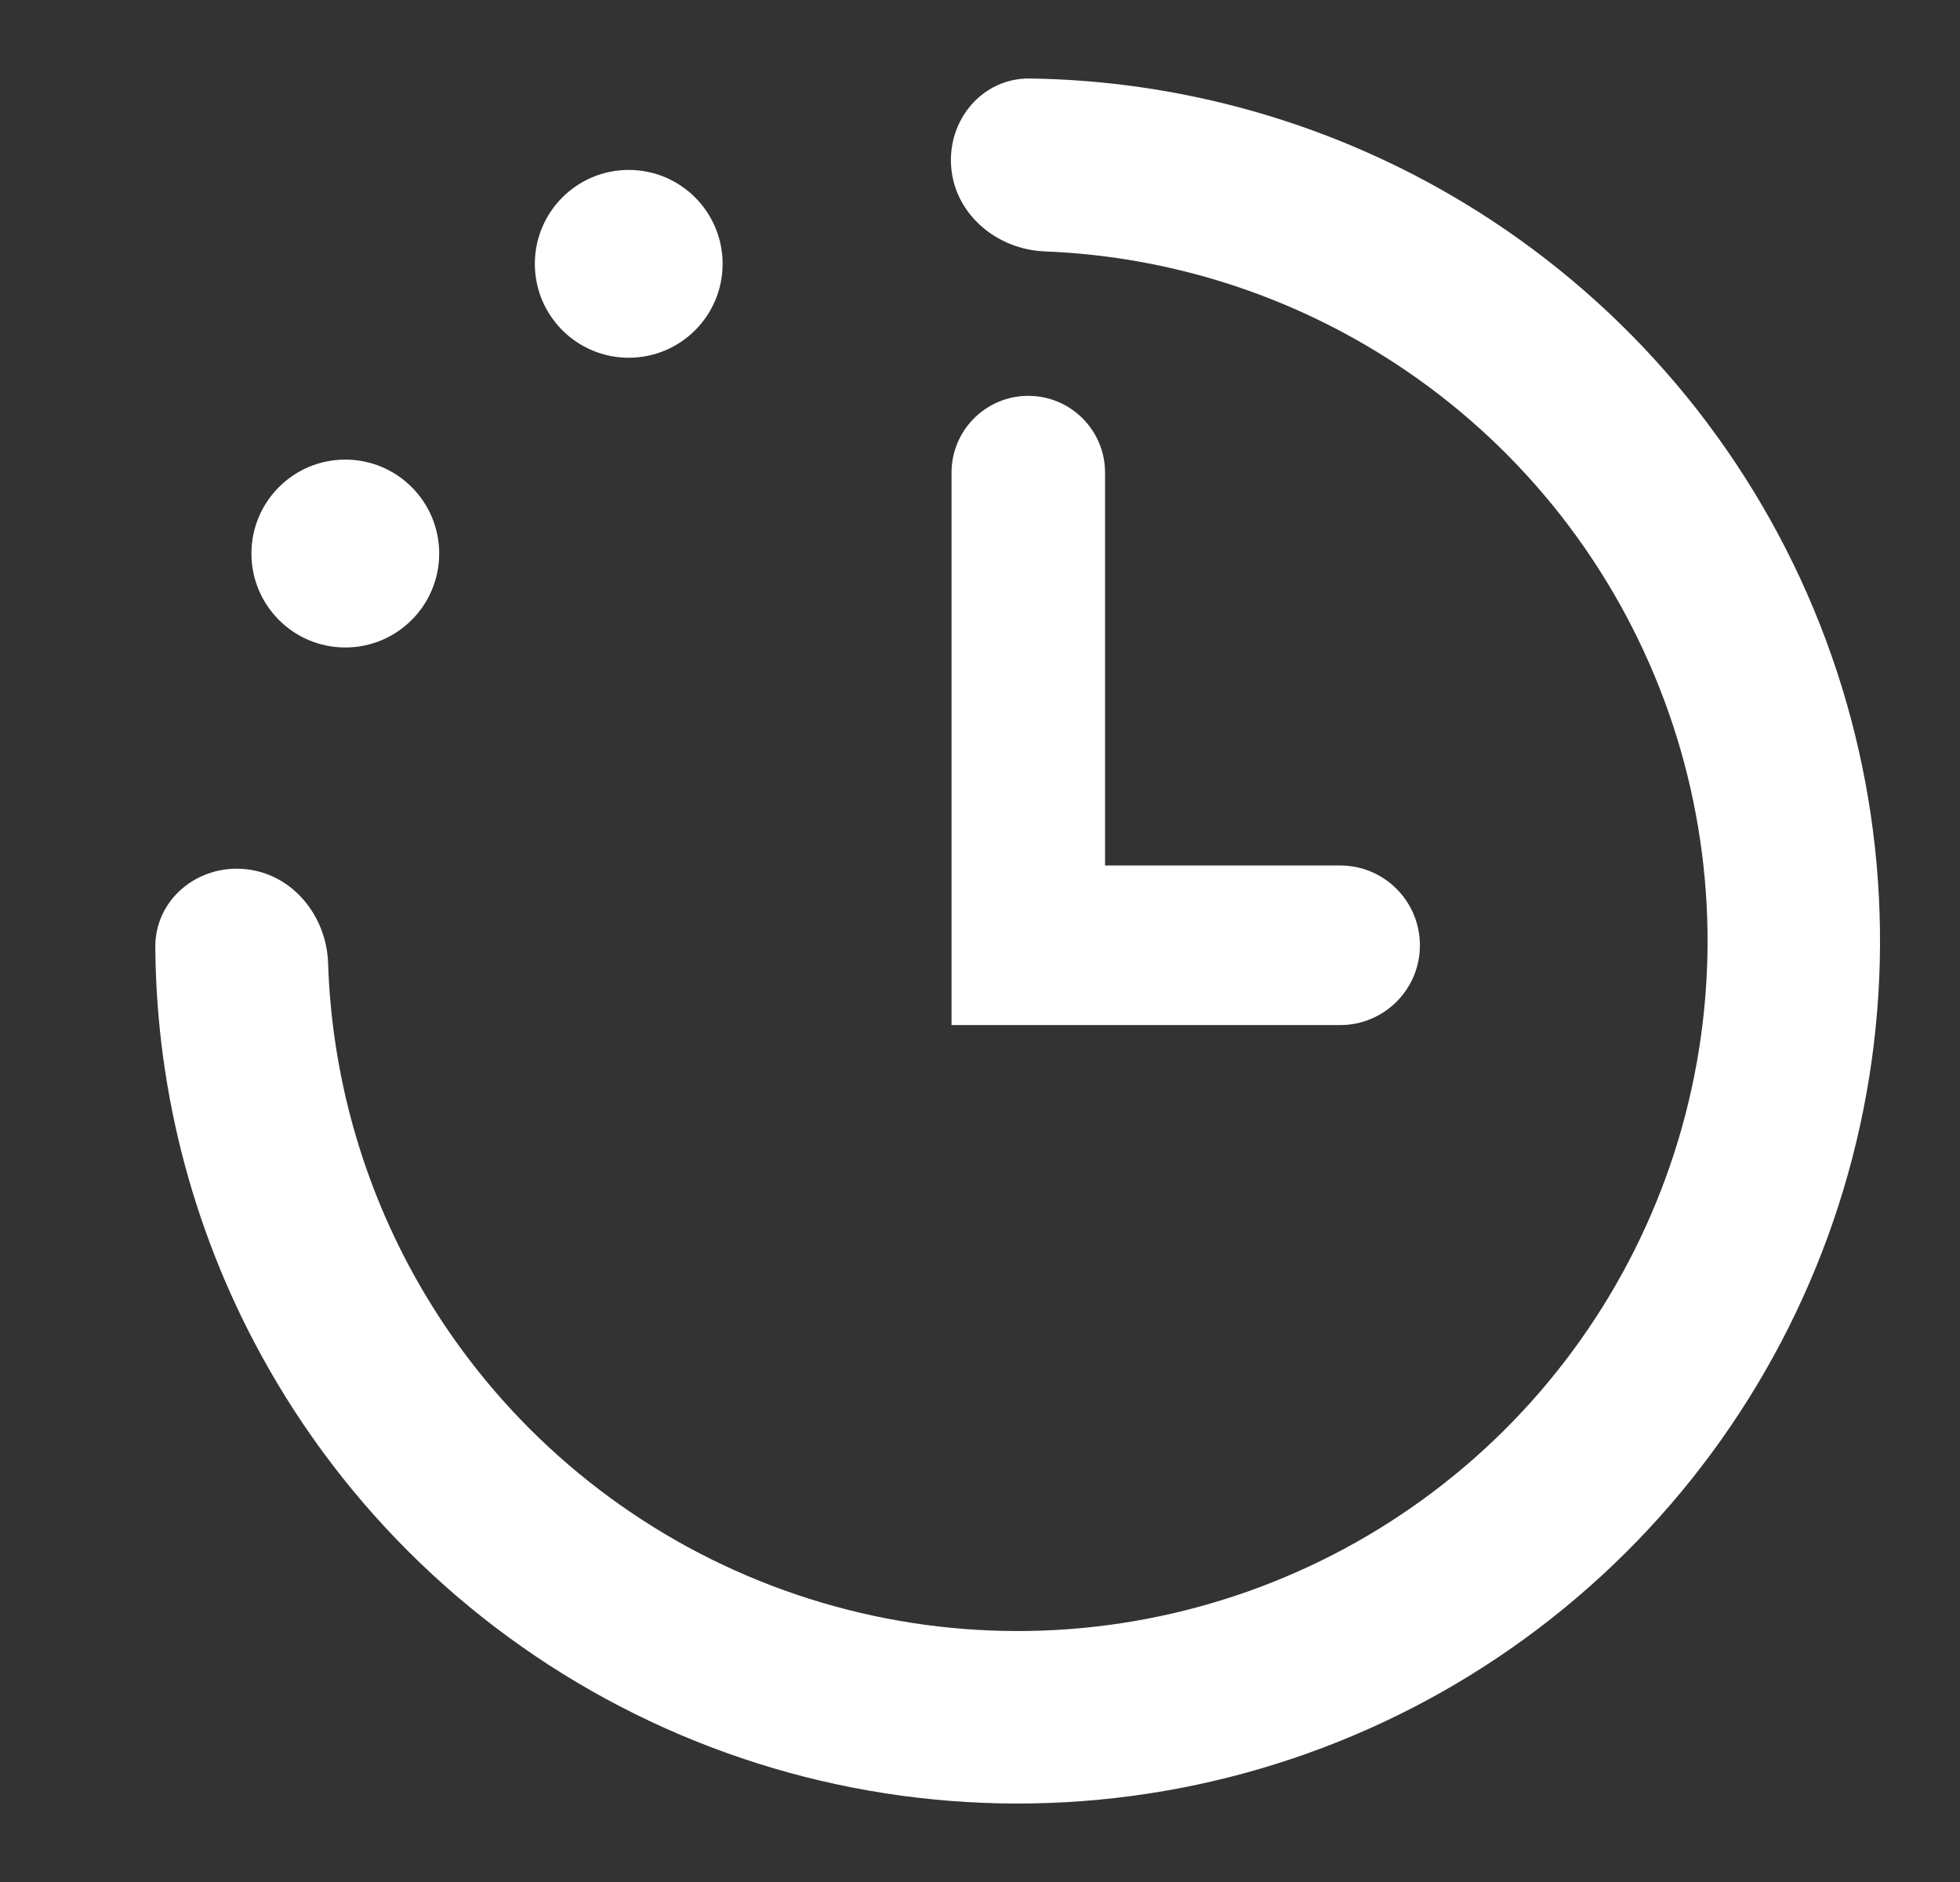 <svg width="25" height="24" viewBox="0 0 25 24" fill="none" xmlns="http://www.w3.org/2000/svg">
<rect x="0" y="0" width="25" height="24" fill="#333333" stroke="none"/>
<path d="M3.123 11.083C2.518 11.026 1.976 11.472 1.981 12.079C1.994 13.958 2.489 15.809 3.427 17.452C4.546 19.414 6.243 20.984 8.287 21.948C10.33 22.912 12.62 23.223 14.847 22.84C17.073 22.457 19.128 21.397 20.731 19.805C22.334 18.213 23.408 16.166 23.807 13.943C24.206 11.719 23.911 9.426 22.962 7.376C22.012 5.326 20.454 3.618 18.5 2.485C16.864 1.536 15.017 1.028 13.138 1.001C12.531 0.992 12.081 1.53 12.133 2.136C12.185 2.741 12.72 3.182 13.326 3.206C14.754 3.262 16.151 3.665 17.396 4.388C18.96 5.295 20.206 6.661 20.965 8.301C21.725 9.941 21.961 11.775 21.642 13.554C21.323 15.333 20.463 16.971 19.181 18.244C17.898 19.517 16.255 20.365 14.473 20.672C12.692 20.979 10.86 20.729 9.225 19.958C7.591 19.187 6.233 17.931 5.337 16.361C4.624 15.111 4.231 13.711 4.185 12.283C4.165 11.676 3.728 11.139 3.123 11.083Z" fill="white"/>
<path d="M9.217 3.365C9.217 4.026 8.681 4.562 8.02 4.562C7.358 4.562 6.822 4.026 6.822 3.365C6.822 2.703 7.358 2.167 8.02 2.167C8.681 2.167 9.217 2.703 9.217 3.365Z" fill="white"/>
<path d="M5.602 7.059C5.602 7.72 5.066 8.257 4.404 8.257C3.743 8.257 3.207 7.72 3.207 7.059C3.207 6.397 3.743 5.861 4.404 5.861C5.066 5.861 5.602 6.397 5.602 7.059Z" fill="white"/>
<path d="M13.116 5.048C12.576 5.048 12.137 5.486 12.137 6.027V13.072H17.094C17.656 13.072 18.111 12.617 18.111 12.055C18.111 11.493 17.656 11.037 17.094 11.037H14.095V6.027C14.095 5.486 13.656 5.048 13.116 5.048Z" fill="white"/>
</svg>
